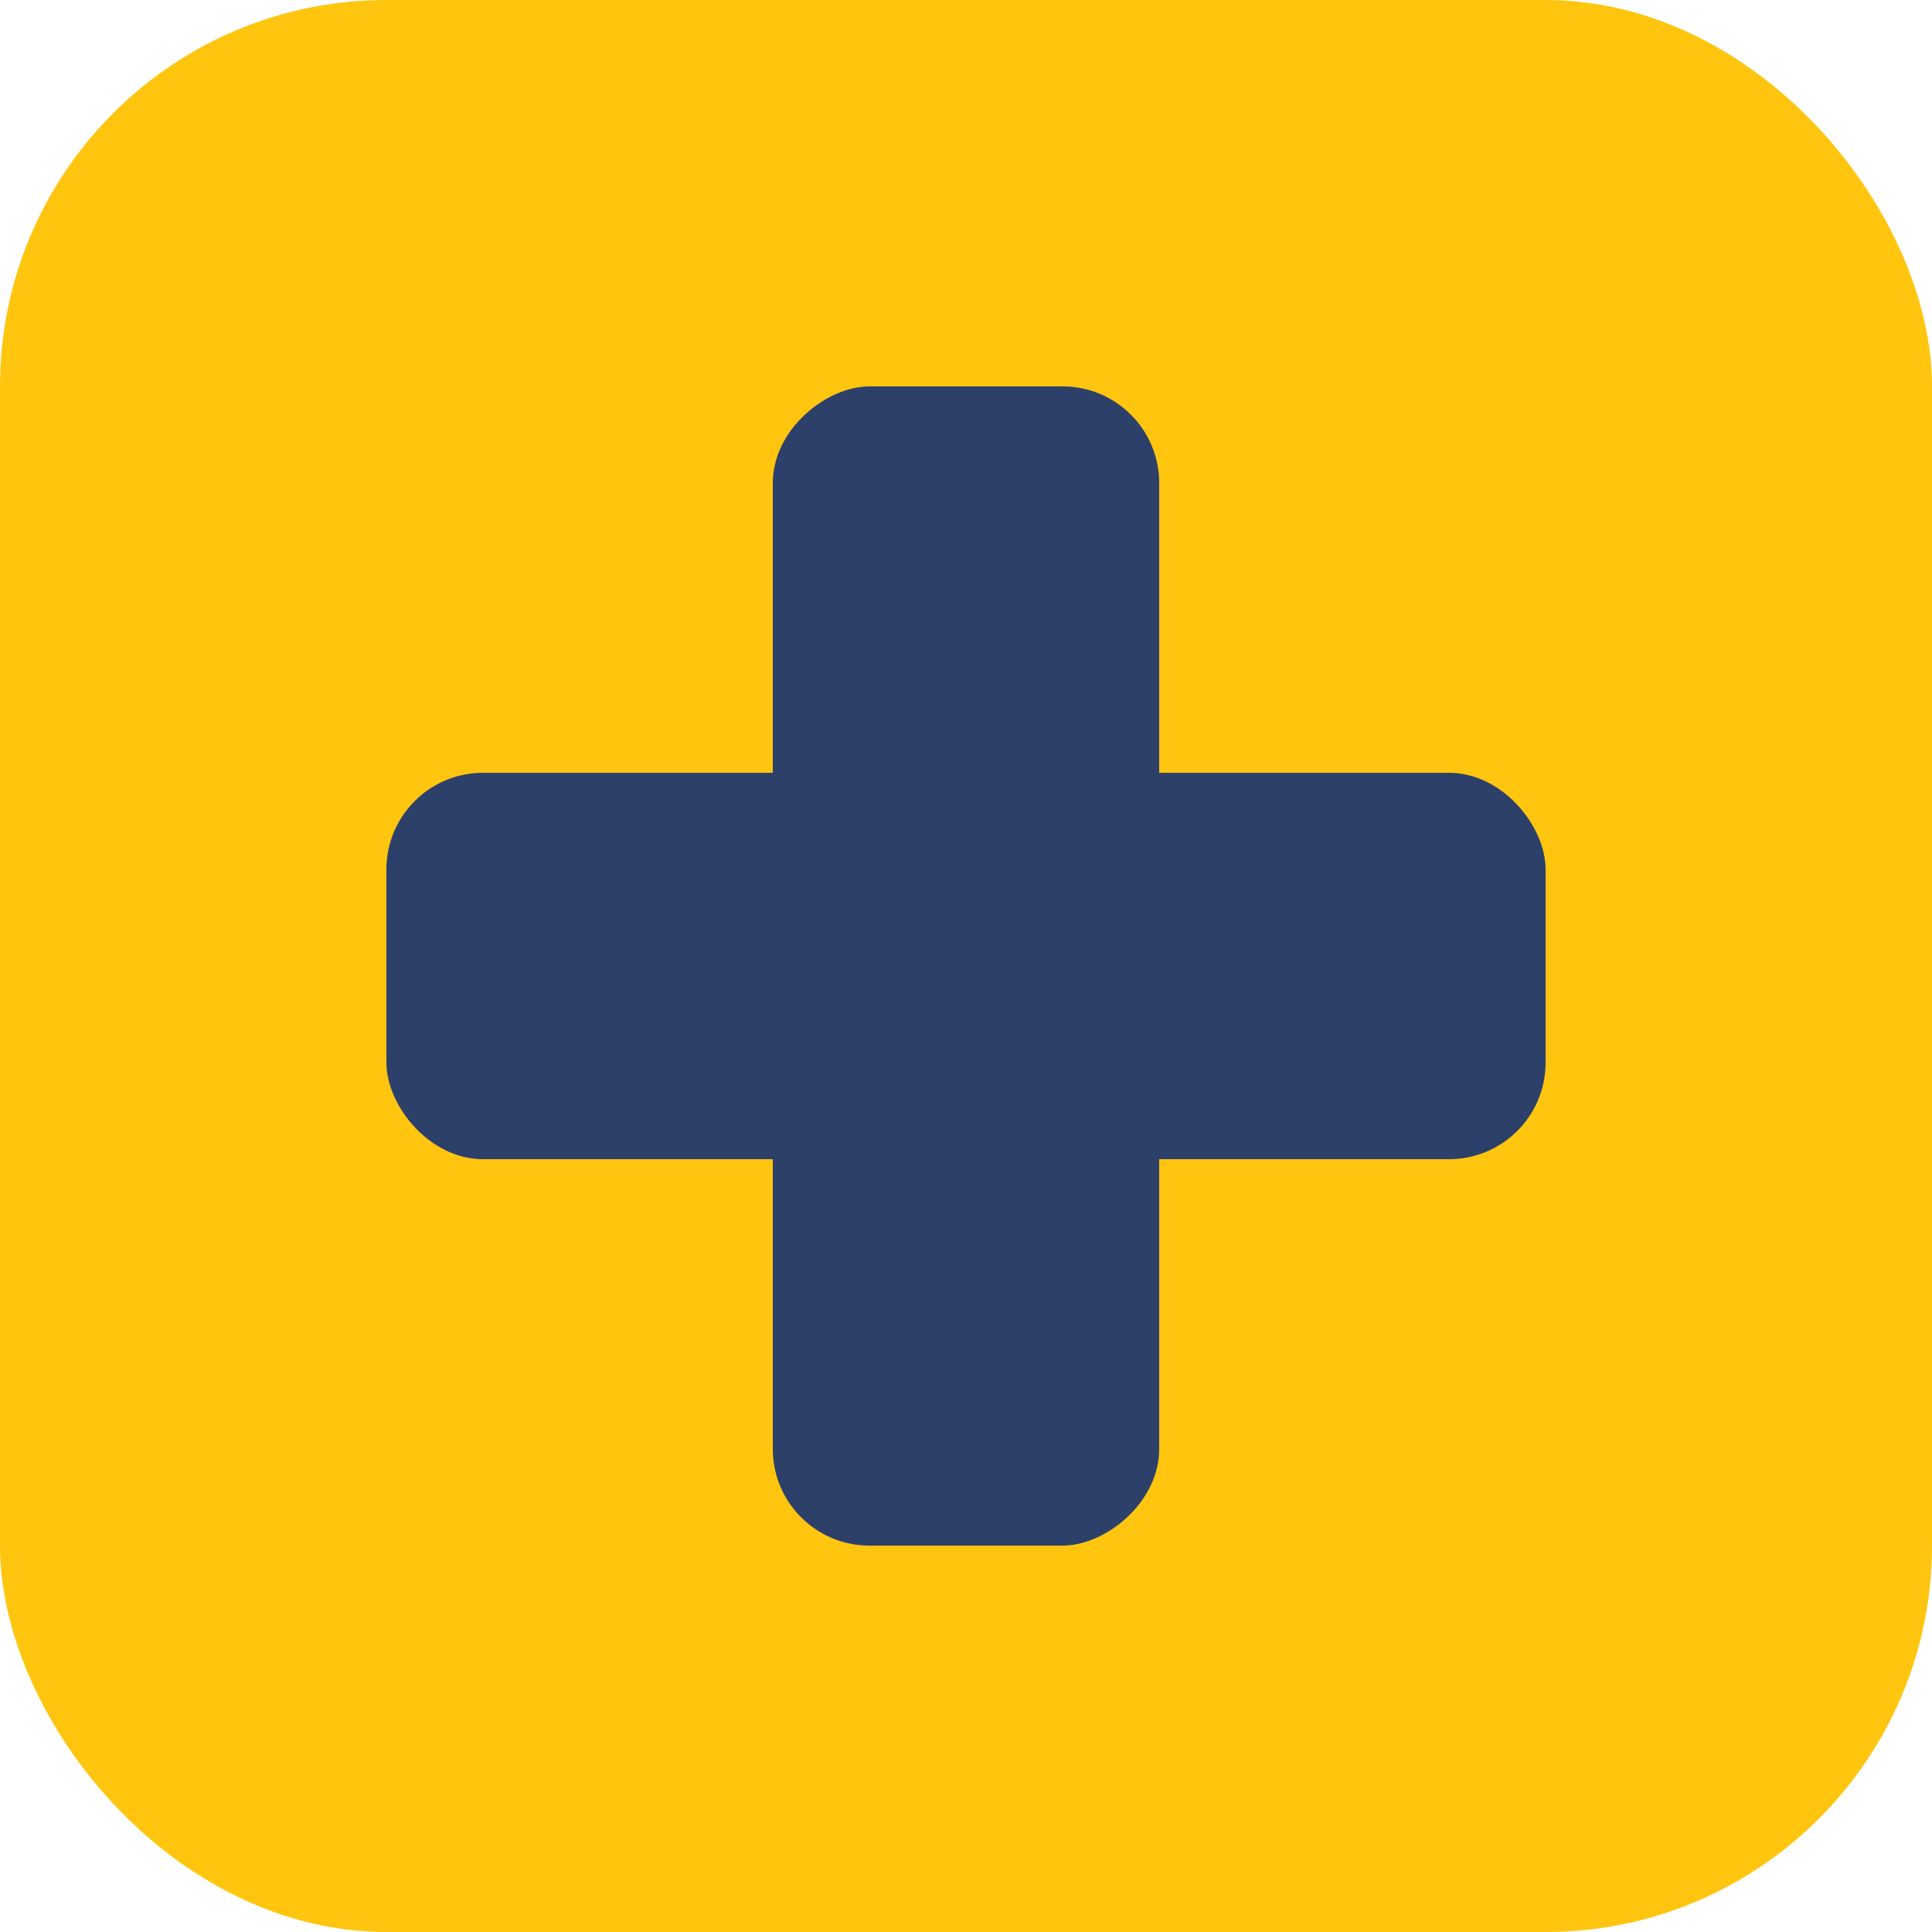 <?xml version="1.0" encoding="UTF-8"?>
<svg width="40px" height="40px" viewBox="0 0 40 40" version="1.1" xmlns="http://www.w3.org/2000/svg" xmlns:xlink="http://www.w3.org/1999/xlink">
    <title>Group 5 Copy</title>
    <g id="01-Consumer-Site---Templates" stroke="none" stroke-width="1" fill="none" fill-rule="evenodd">
        <g id="Group-5-Copy">
            <rect id="Rectangle-Copy-3" fill="#FFC50F" x="0" y="0" width="40" height="40" rx="8"></rect>
            <rect id="Rectangle-Copy-5" fill="#2D406A" x="8" y="16" width="24" height="8" rx="2"></rect>
            <rect id="Rectangle-Copy-5" fill="#2D406A" transform="translate(20, 20) rotate(90) translate(-20, -20) " x="8" y="16" width="24" height="8" rx="2"></rect>
        </g>
    </g>
</svg>
